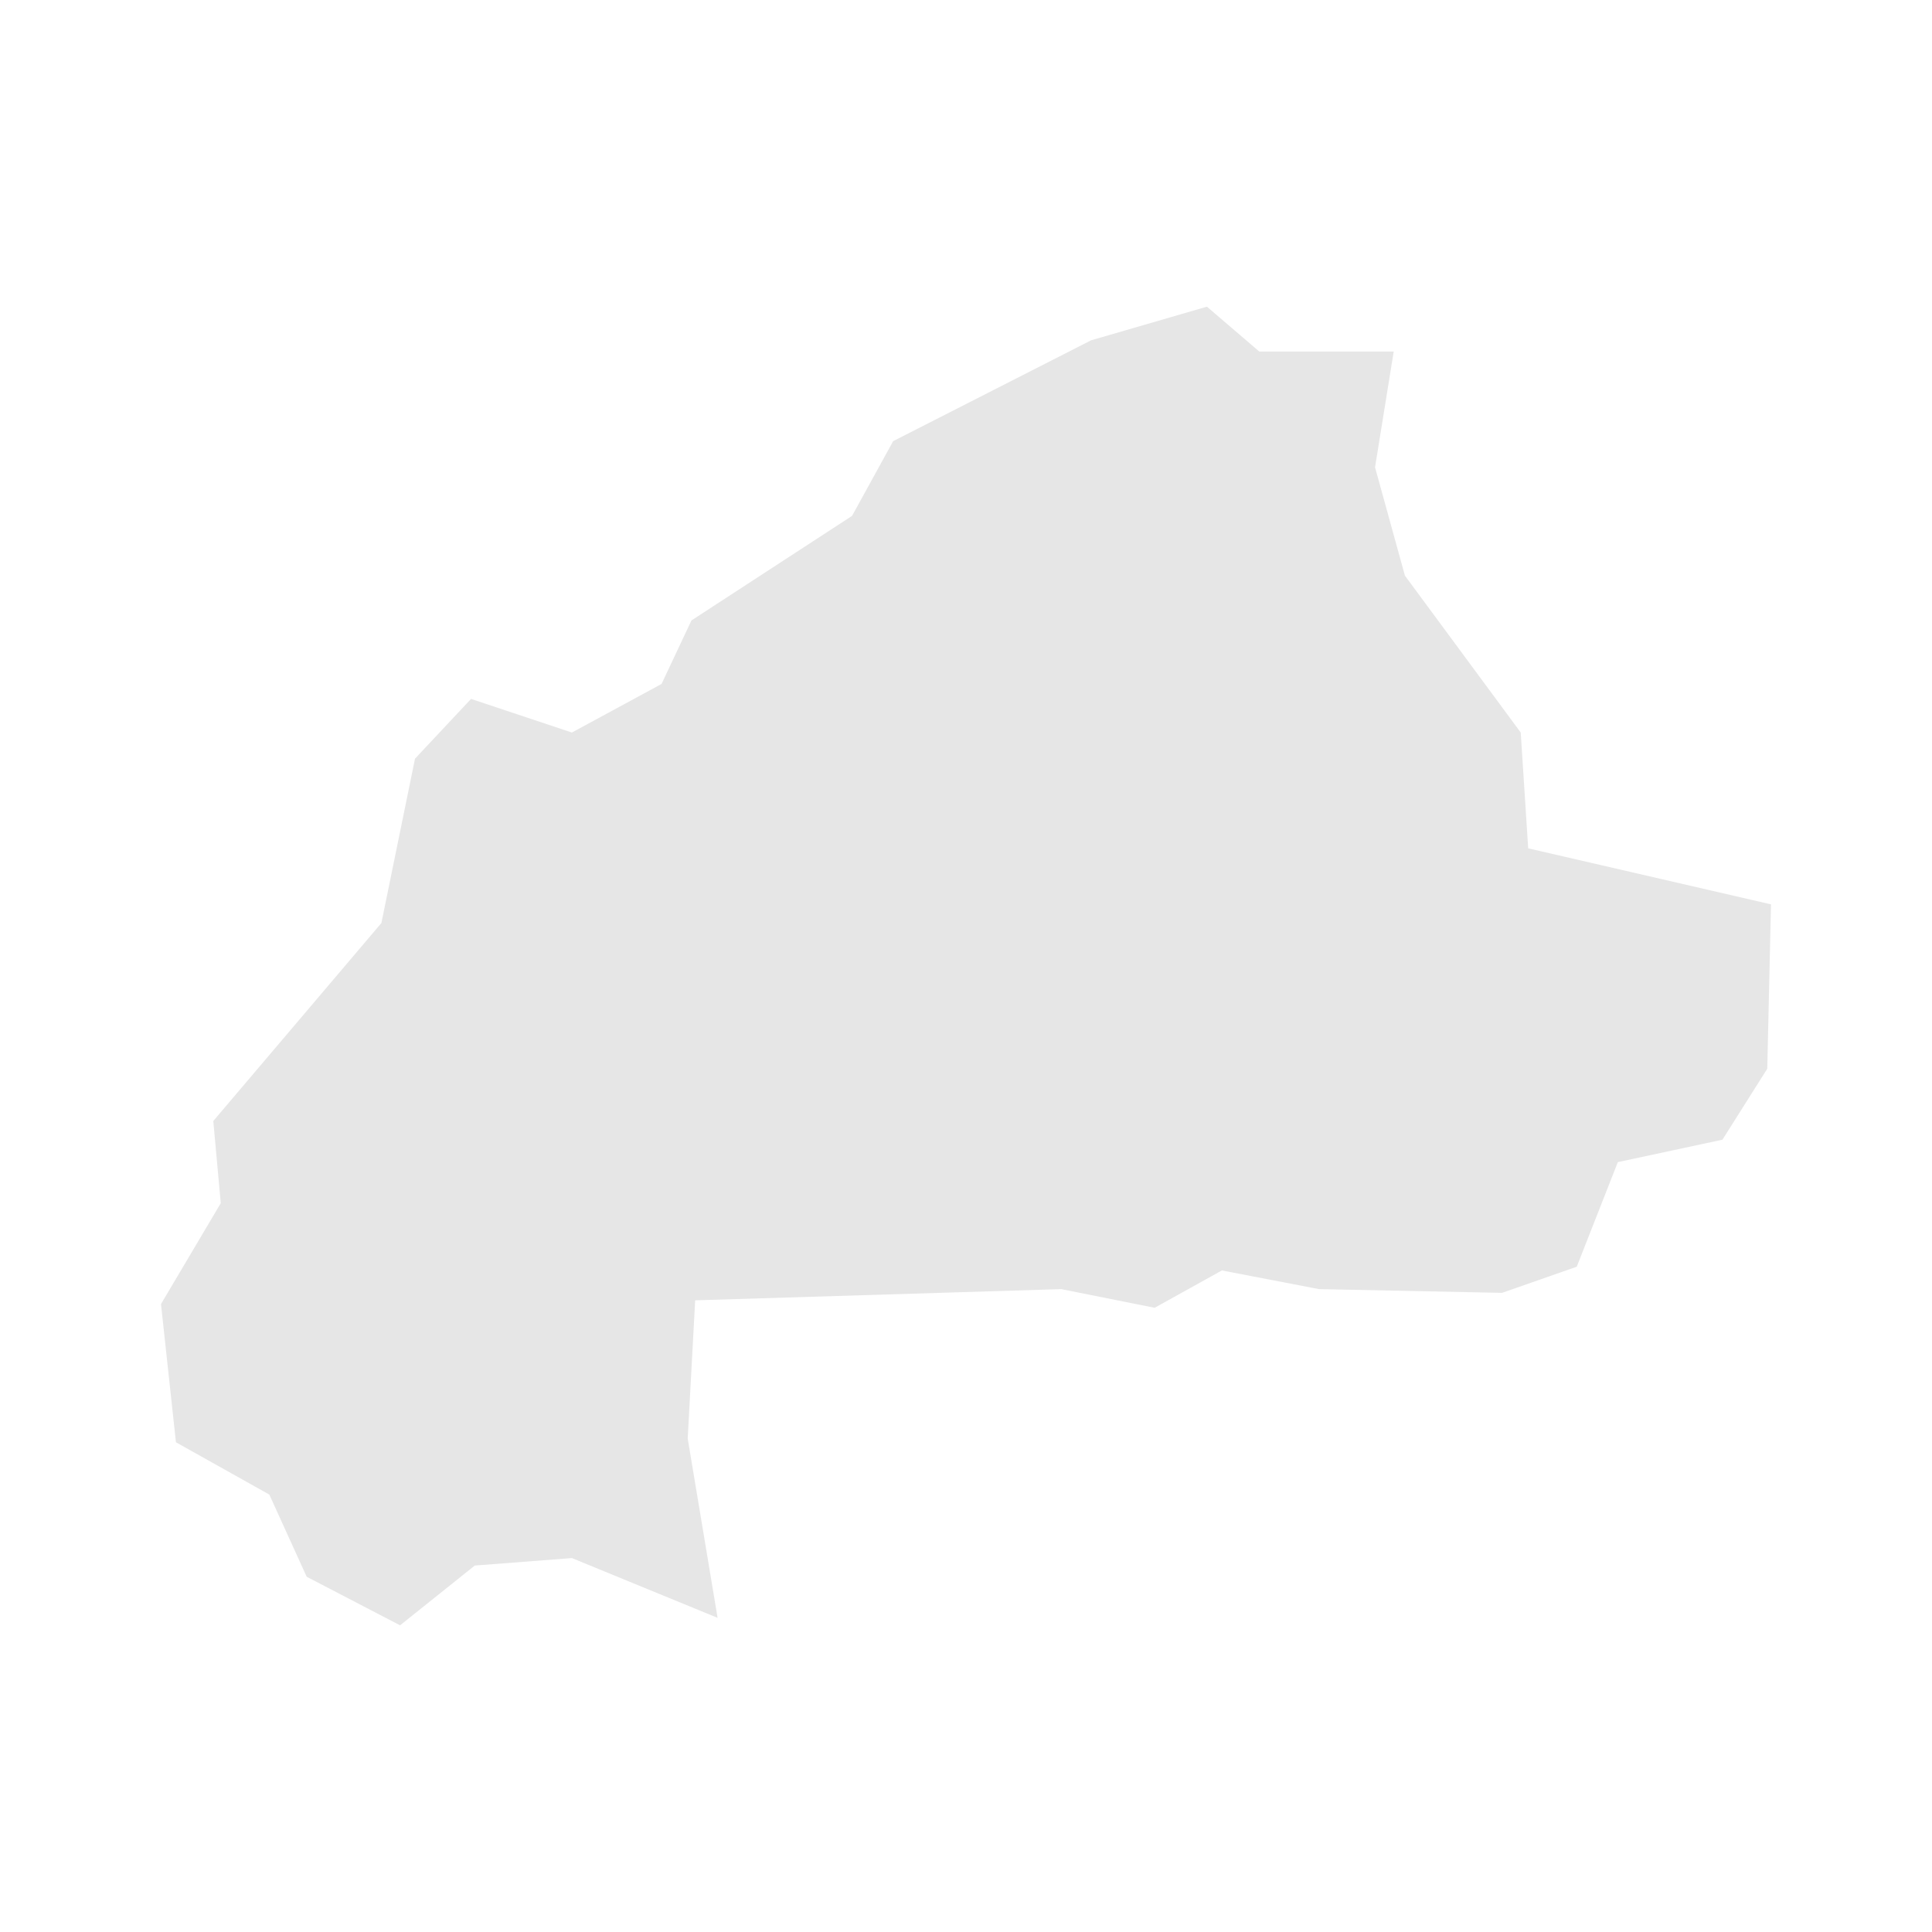 <svg width="40" height="40" xmlns="http://www.w3.org/2000/svg" fill="#e6e6e6"  
    viewBox="951.19 400.49 51.72 43.92" preserveAspectRatio="xMidYMid meet">
        <path d="M988.5 406l-0.5 3.1 0.8 2.9 3.1 4.2 0.2 3.1 6.5 1.5-0.1 4.4-1.2 1.9-2.8 0.6-1.1 2.8-2 0.7-4.9-0.1-2.6-0.5-1.8 1-2.5-0.5-9.8 0.3-0.2 3.7 0.8 4.8-3.9-1.6-2.6 0.2-2 1.6-2.5-1.3-1-2.2-2.5-1.4-0.4-3.7 1.6-2.7-0.2-2.2 4.5-5.3 0.9-4.4 1.5-1.6 2.7 0.9 2.4-1.3 0.8-1.7 4.3-2.8 1.1-2 5.3-2.7 3.1-0.9 1.4 1.2 3.6 0z" id="BF" name="Burkina Faso">
</path>
    </svg>